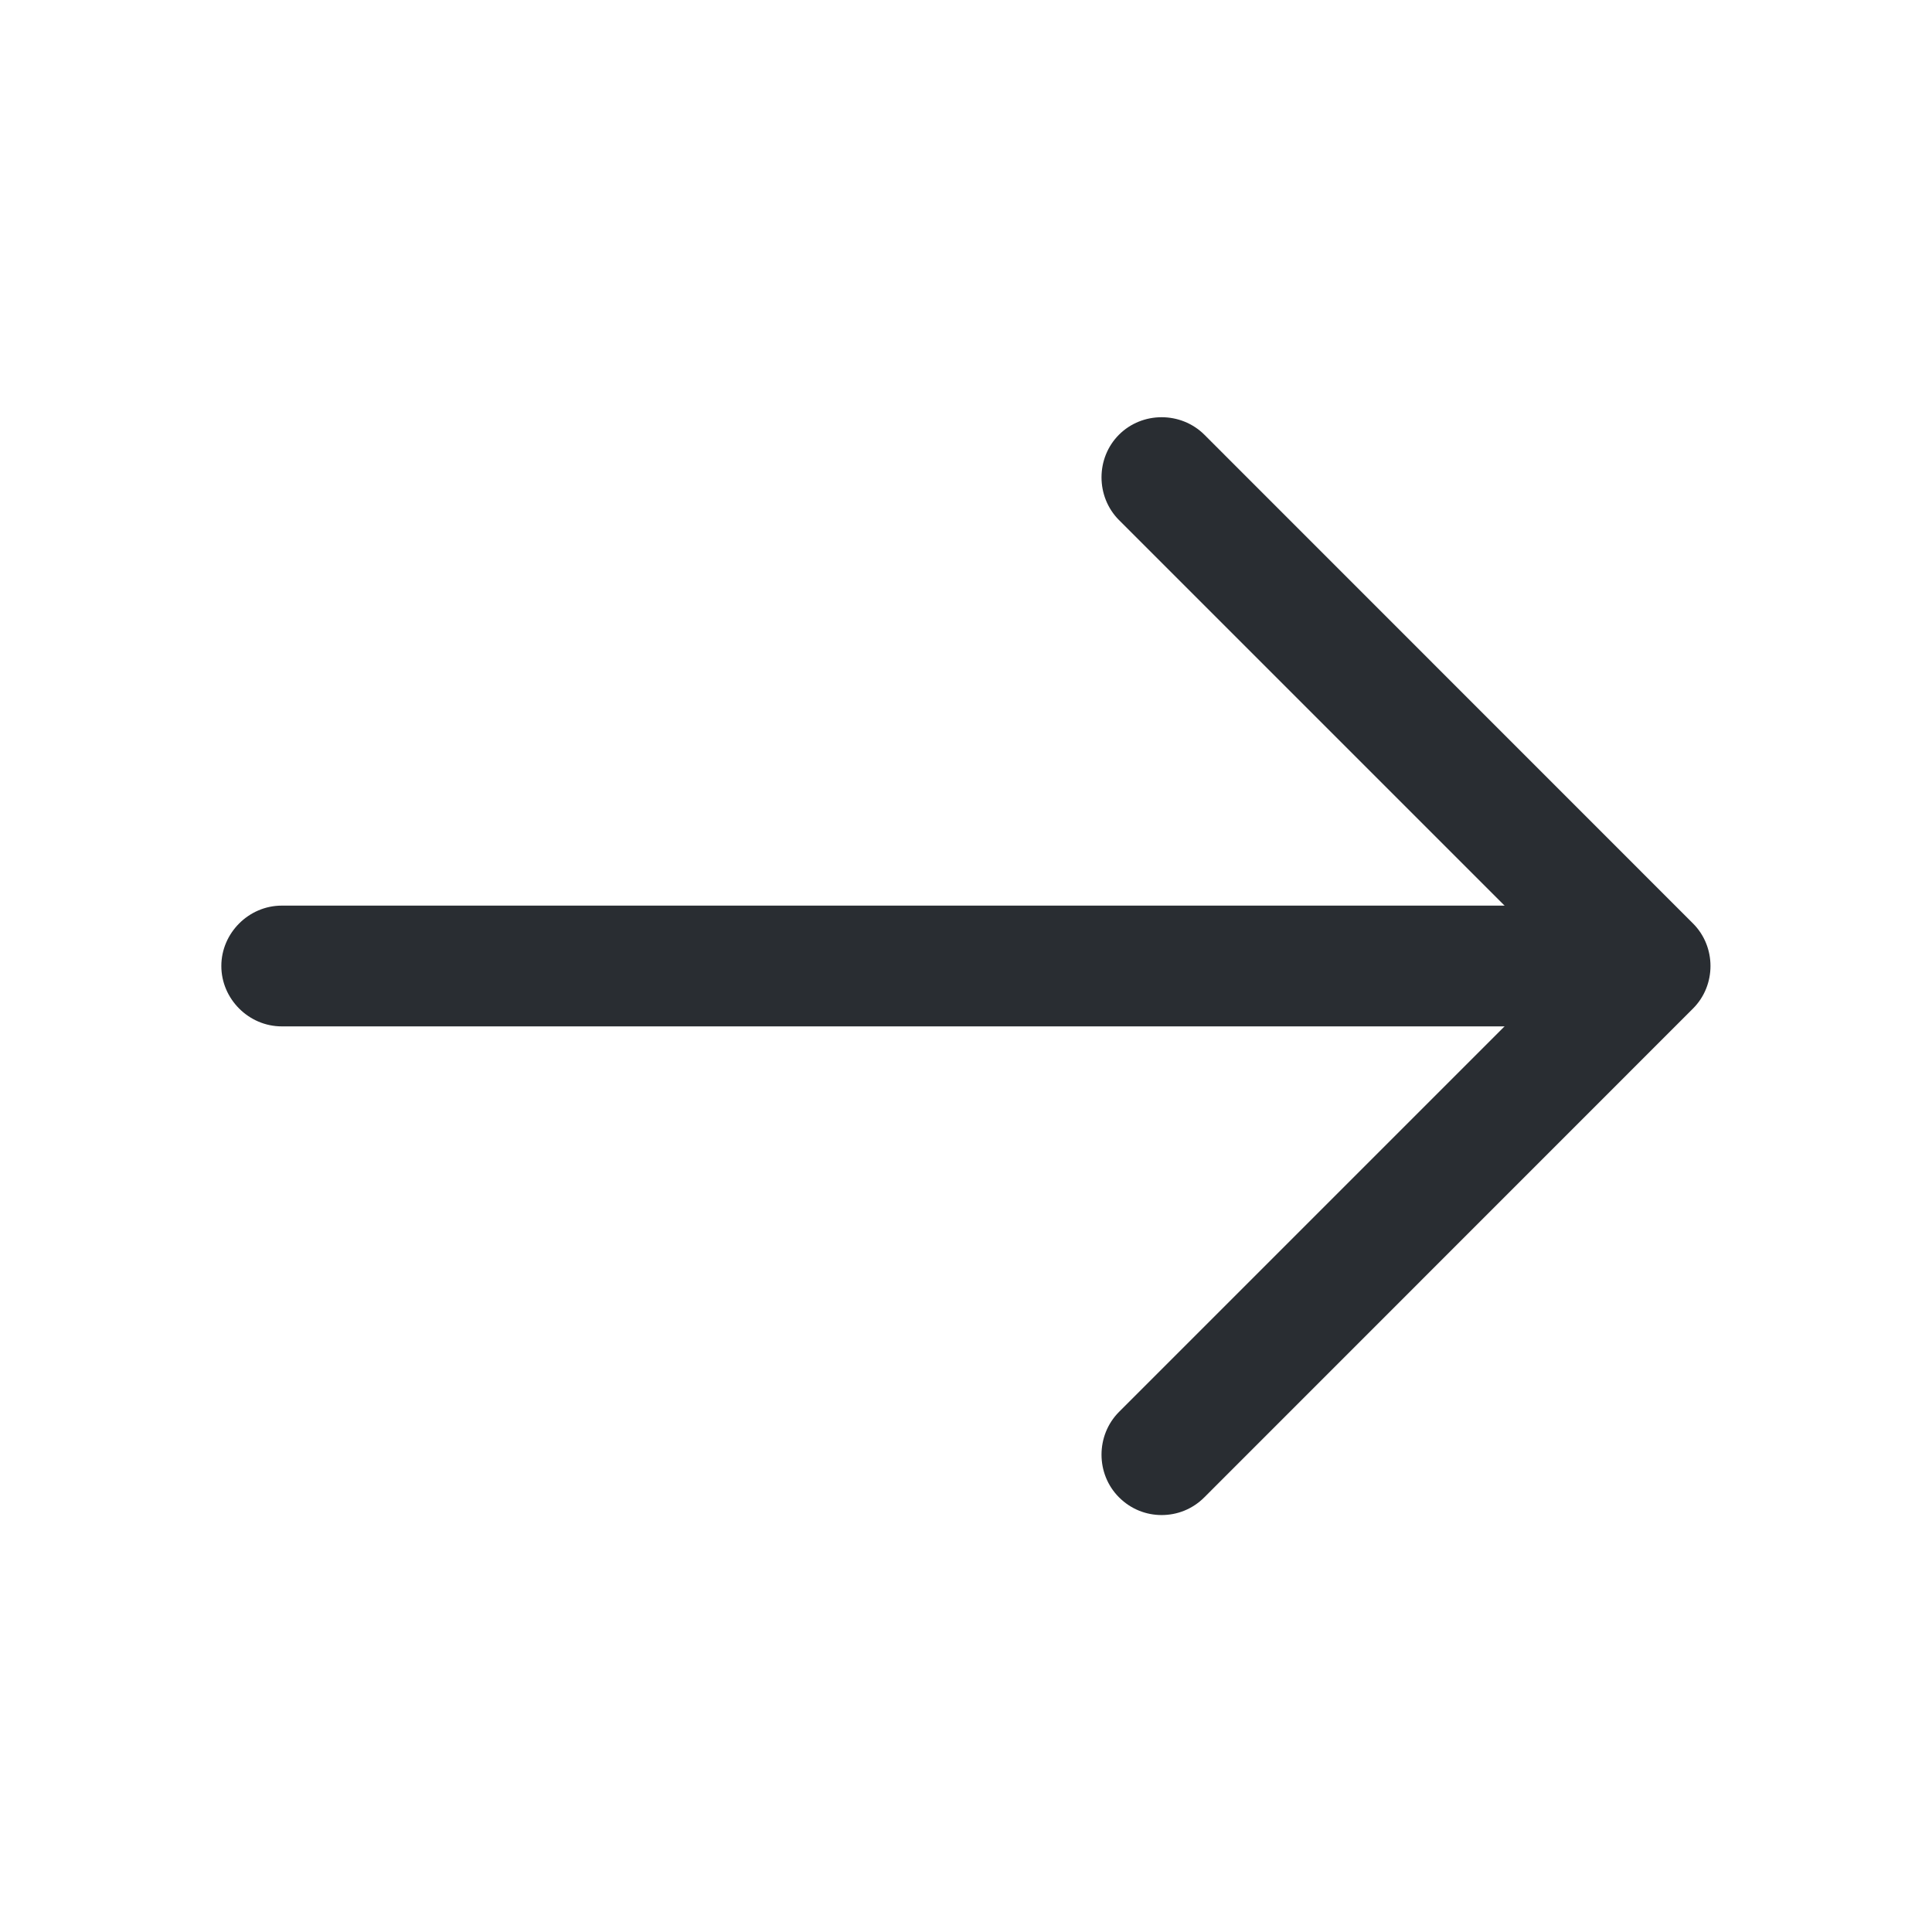 <svg width="16" height="16" viewBox="0 0 16 16" fill="none" xmlns="http://www.w3.org/2000/svg">
    <path
        d="M9.62 12.547C9.494 12.547 9.367 12.5 9.267 12.4C9.074 12.207 9.074 11.887 9.267 11.693L12.96 8L9.267 4.307C9.074 4.113 9.074 3.793 9.267 3.6C9.46 3.407 9.78 3.407 9.974 3.6L14.02 7.647C14.214 7.84 14.214 8.16 14.02 8.353L9.974 12.4C9.874 12.5 9.747 12.547 9.62 12.547Z"
        fill="#292D32" />
    <path
        d="M13.553 8.5H2.333C2.06 8.5 1.833 8.273 1.833 8C1.833 7.727 2.06 7.5 2.333 7.5H13.553C13.826 7.5 14.053 7.727 14.053 8C14.053 8.273 13.826 8.5 13.553 8.5Z"
        fill="#292D32" />
</svg>
